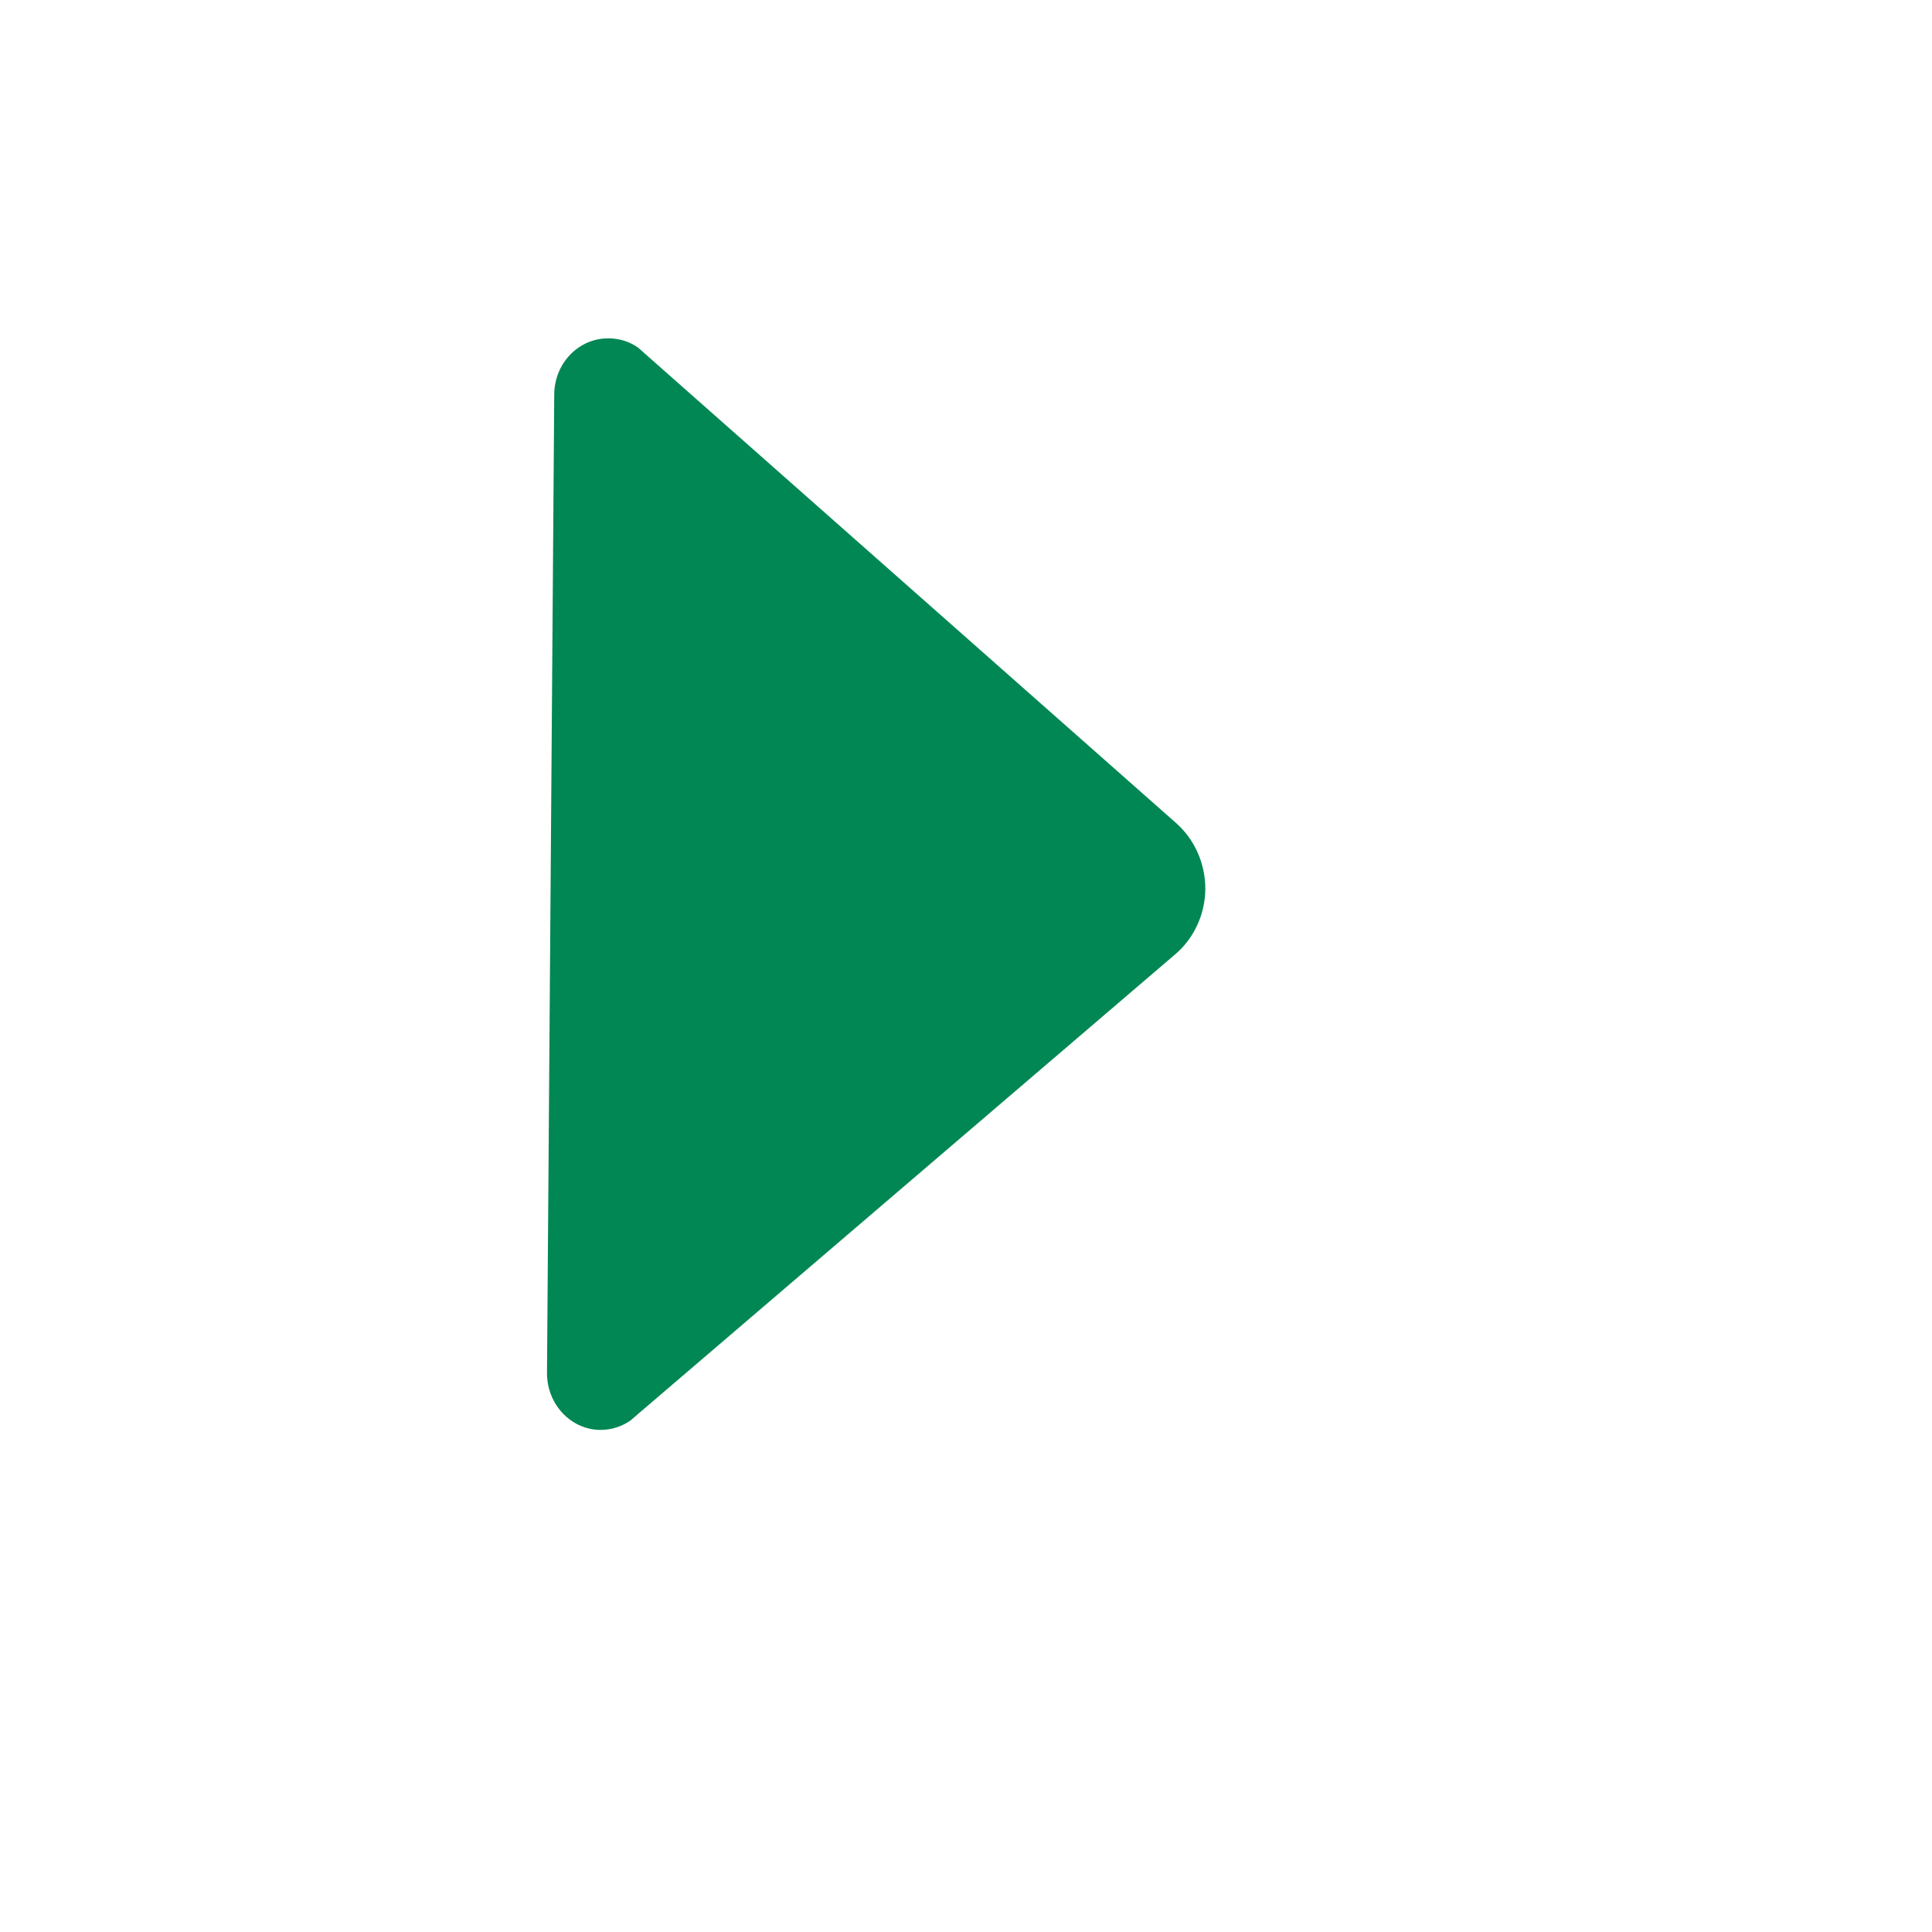 <svg width="8" height="8" viewBox="0 0 8 8" fill="none" xmlns="http://www.w3.org/2000/svg">
<path d="M2.612 5.881L2.642 5.855L4.867 3.951C4.942 3.887 4.99 3.789 4.991 3.681C4.991 3.572 4.944 3.474 4.871 3.409L2.679 1.472L2.643 1.44C2.608 1.415 2.565 1.401 2.52 1.401C2.397 1.4 2.296 1.503 2.295 1.633L2.265 5.684C2.264 5.814 2.363 5.92 2.486 5.921C2.533 5.921 2.577 5.906 2.612 5.881Z" fill="#008753"/>
</svg>
